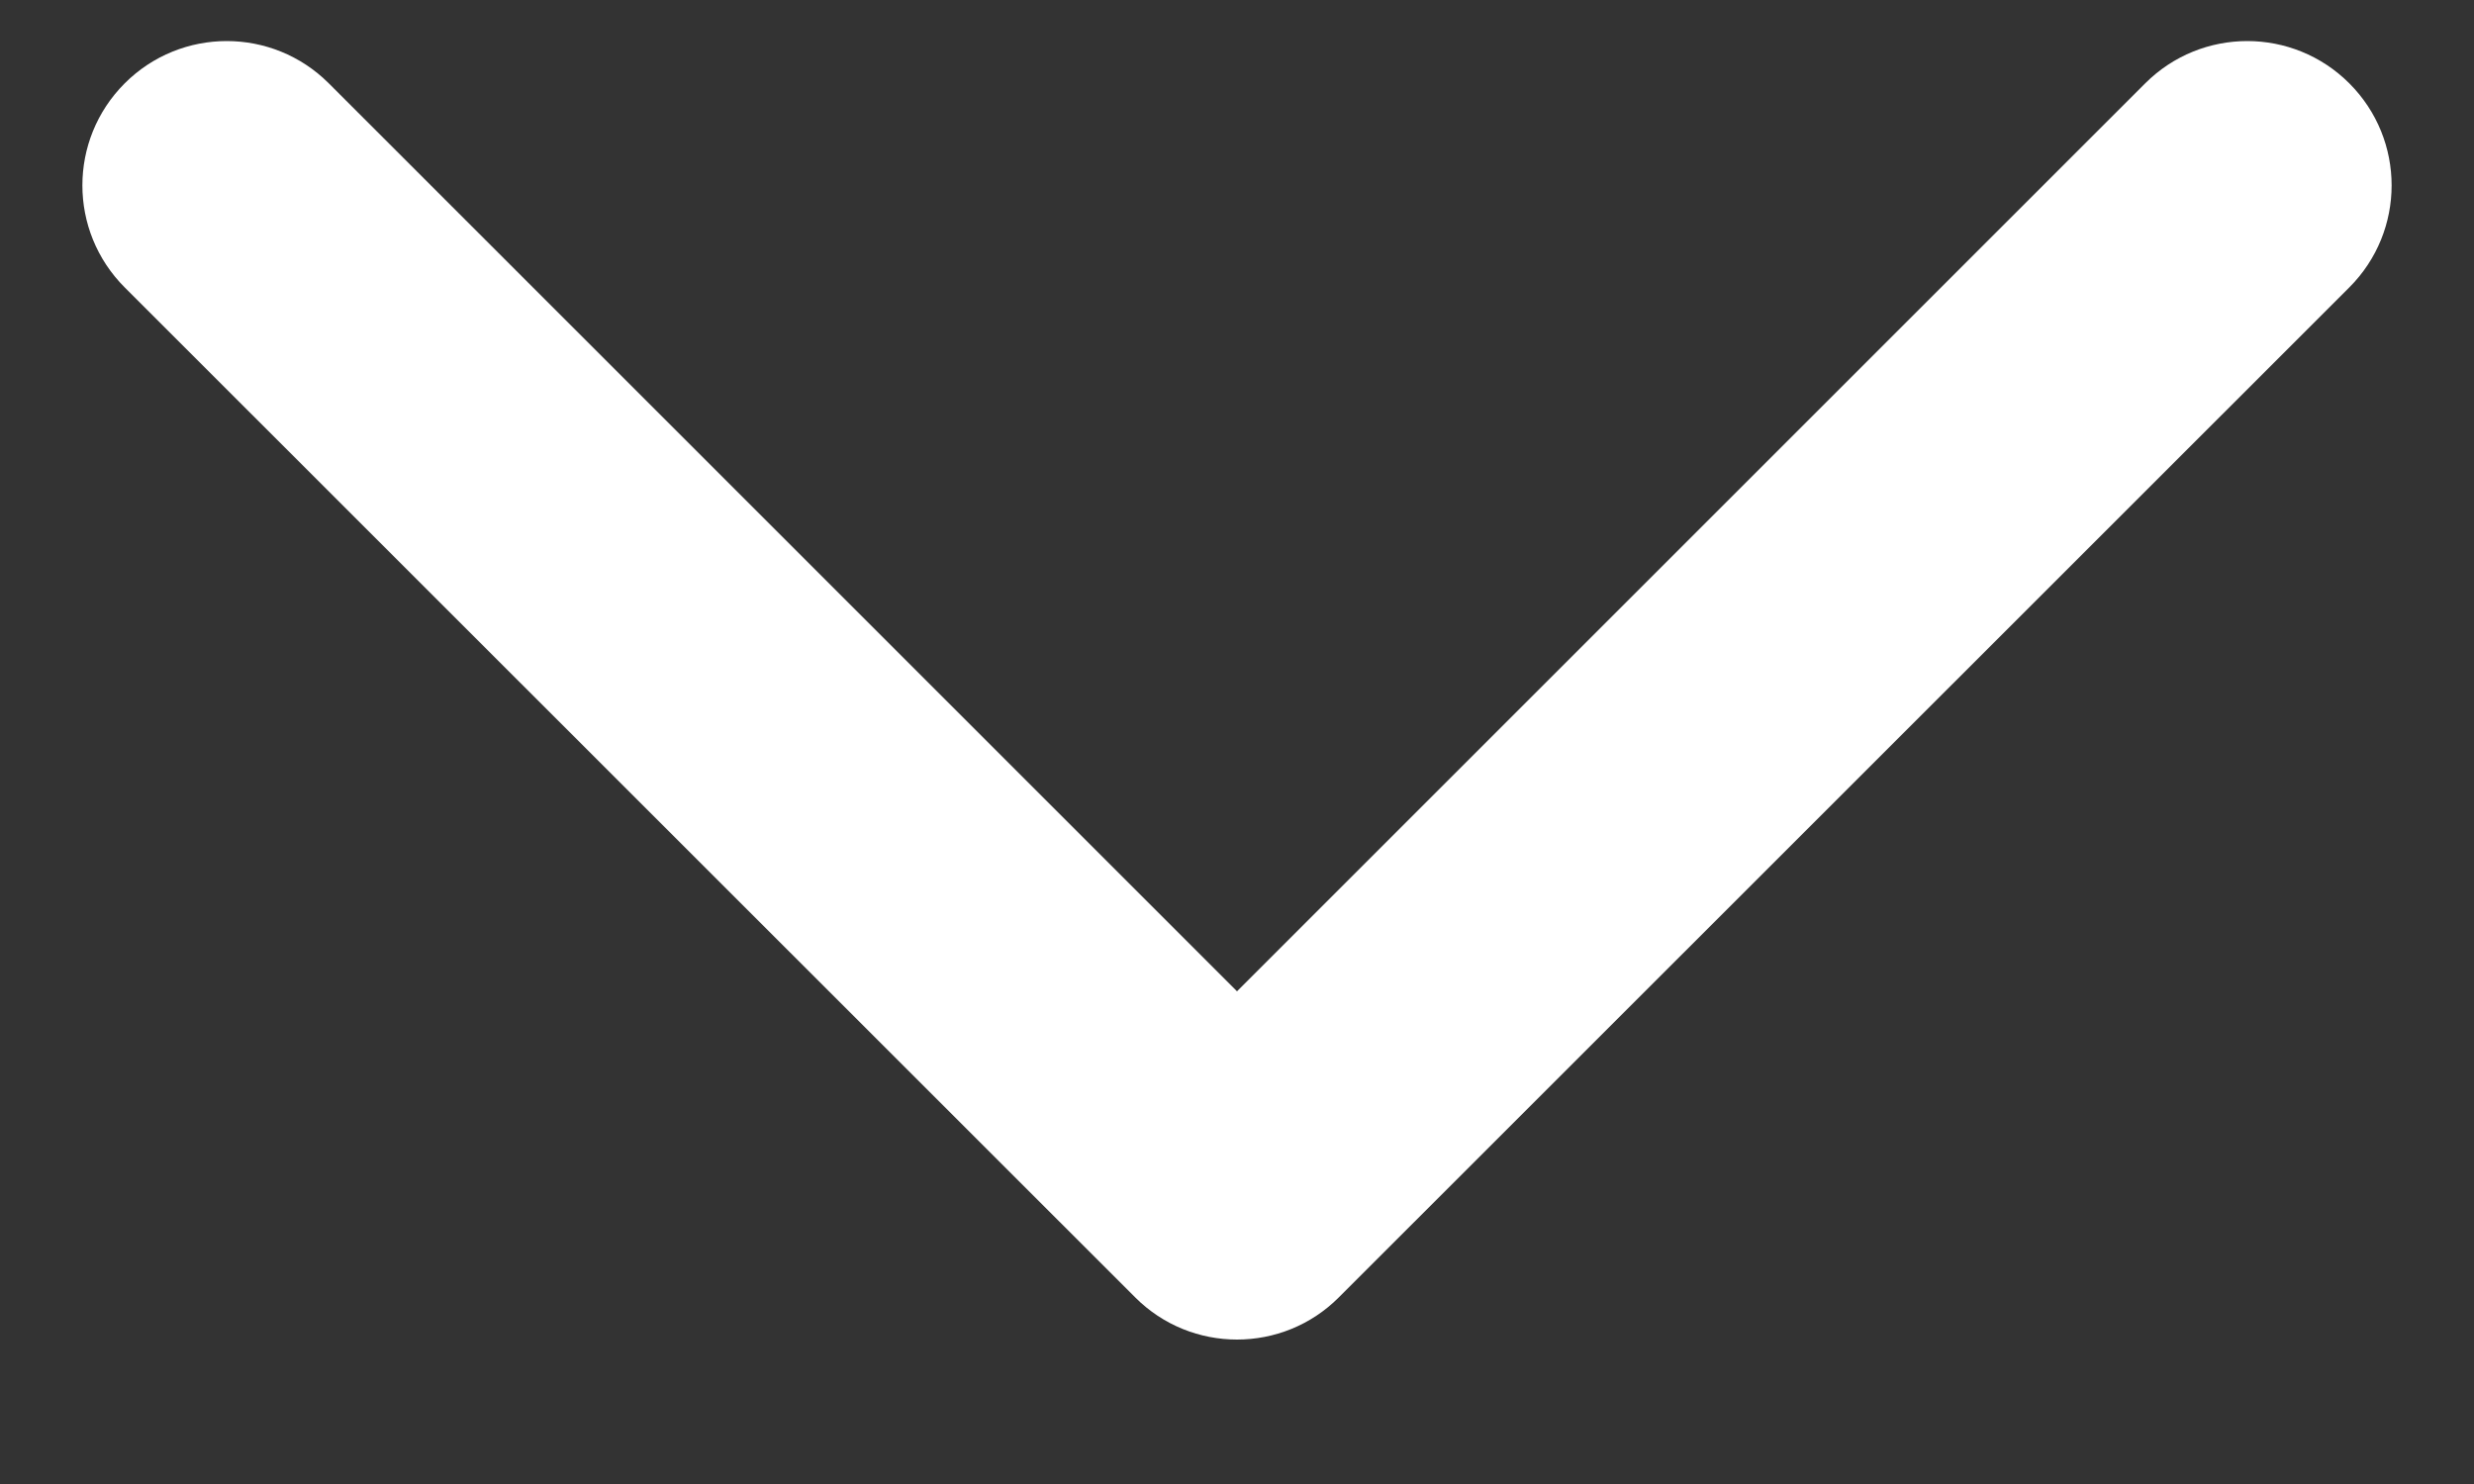 <svg width="10" height="6" viewBox="0 0 10 6" fill="none" xmlns="http://www.w3.org/2000/svg">
<rect x="0" y="0" width="10" height="6" fill="#333333" stroke="none"/>
<path fill-rule="evenodd" clip-rule="evenodd" d="M9.496 0.337C9.724 0.565 9.724 0.934 9.496 1.162L5.412 5.245C5.185 5.473 4.815 5.473 4.588 5.245L0.504 1.162C0.276 0.934 0.276 0.565 0.504 0.337C0.732 0.109 1.101 0.109 1.329 0.337L5 4.008L8.671 0.337C8.899 0.109 9.268 0.109 9.496 0.337Z" fill="white"/>
</svg>
